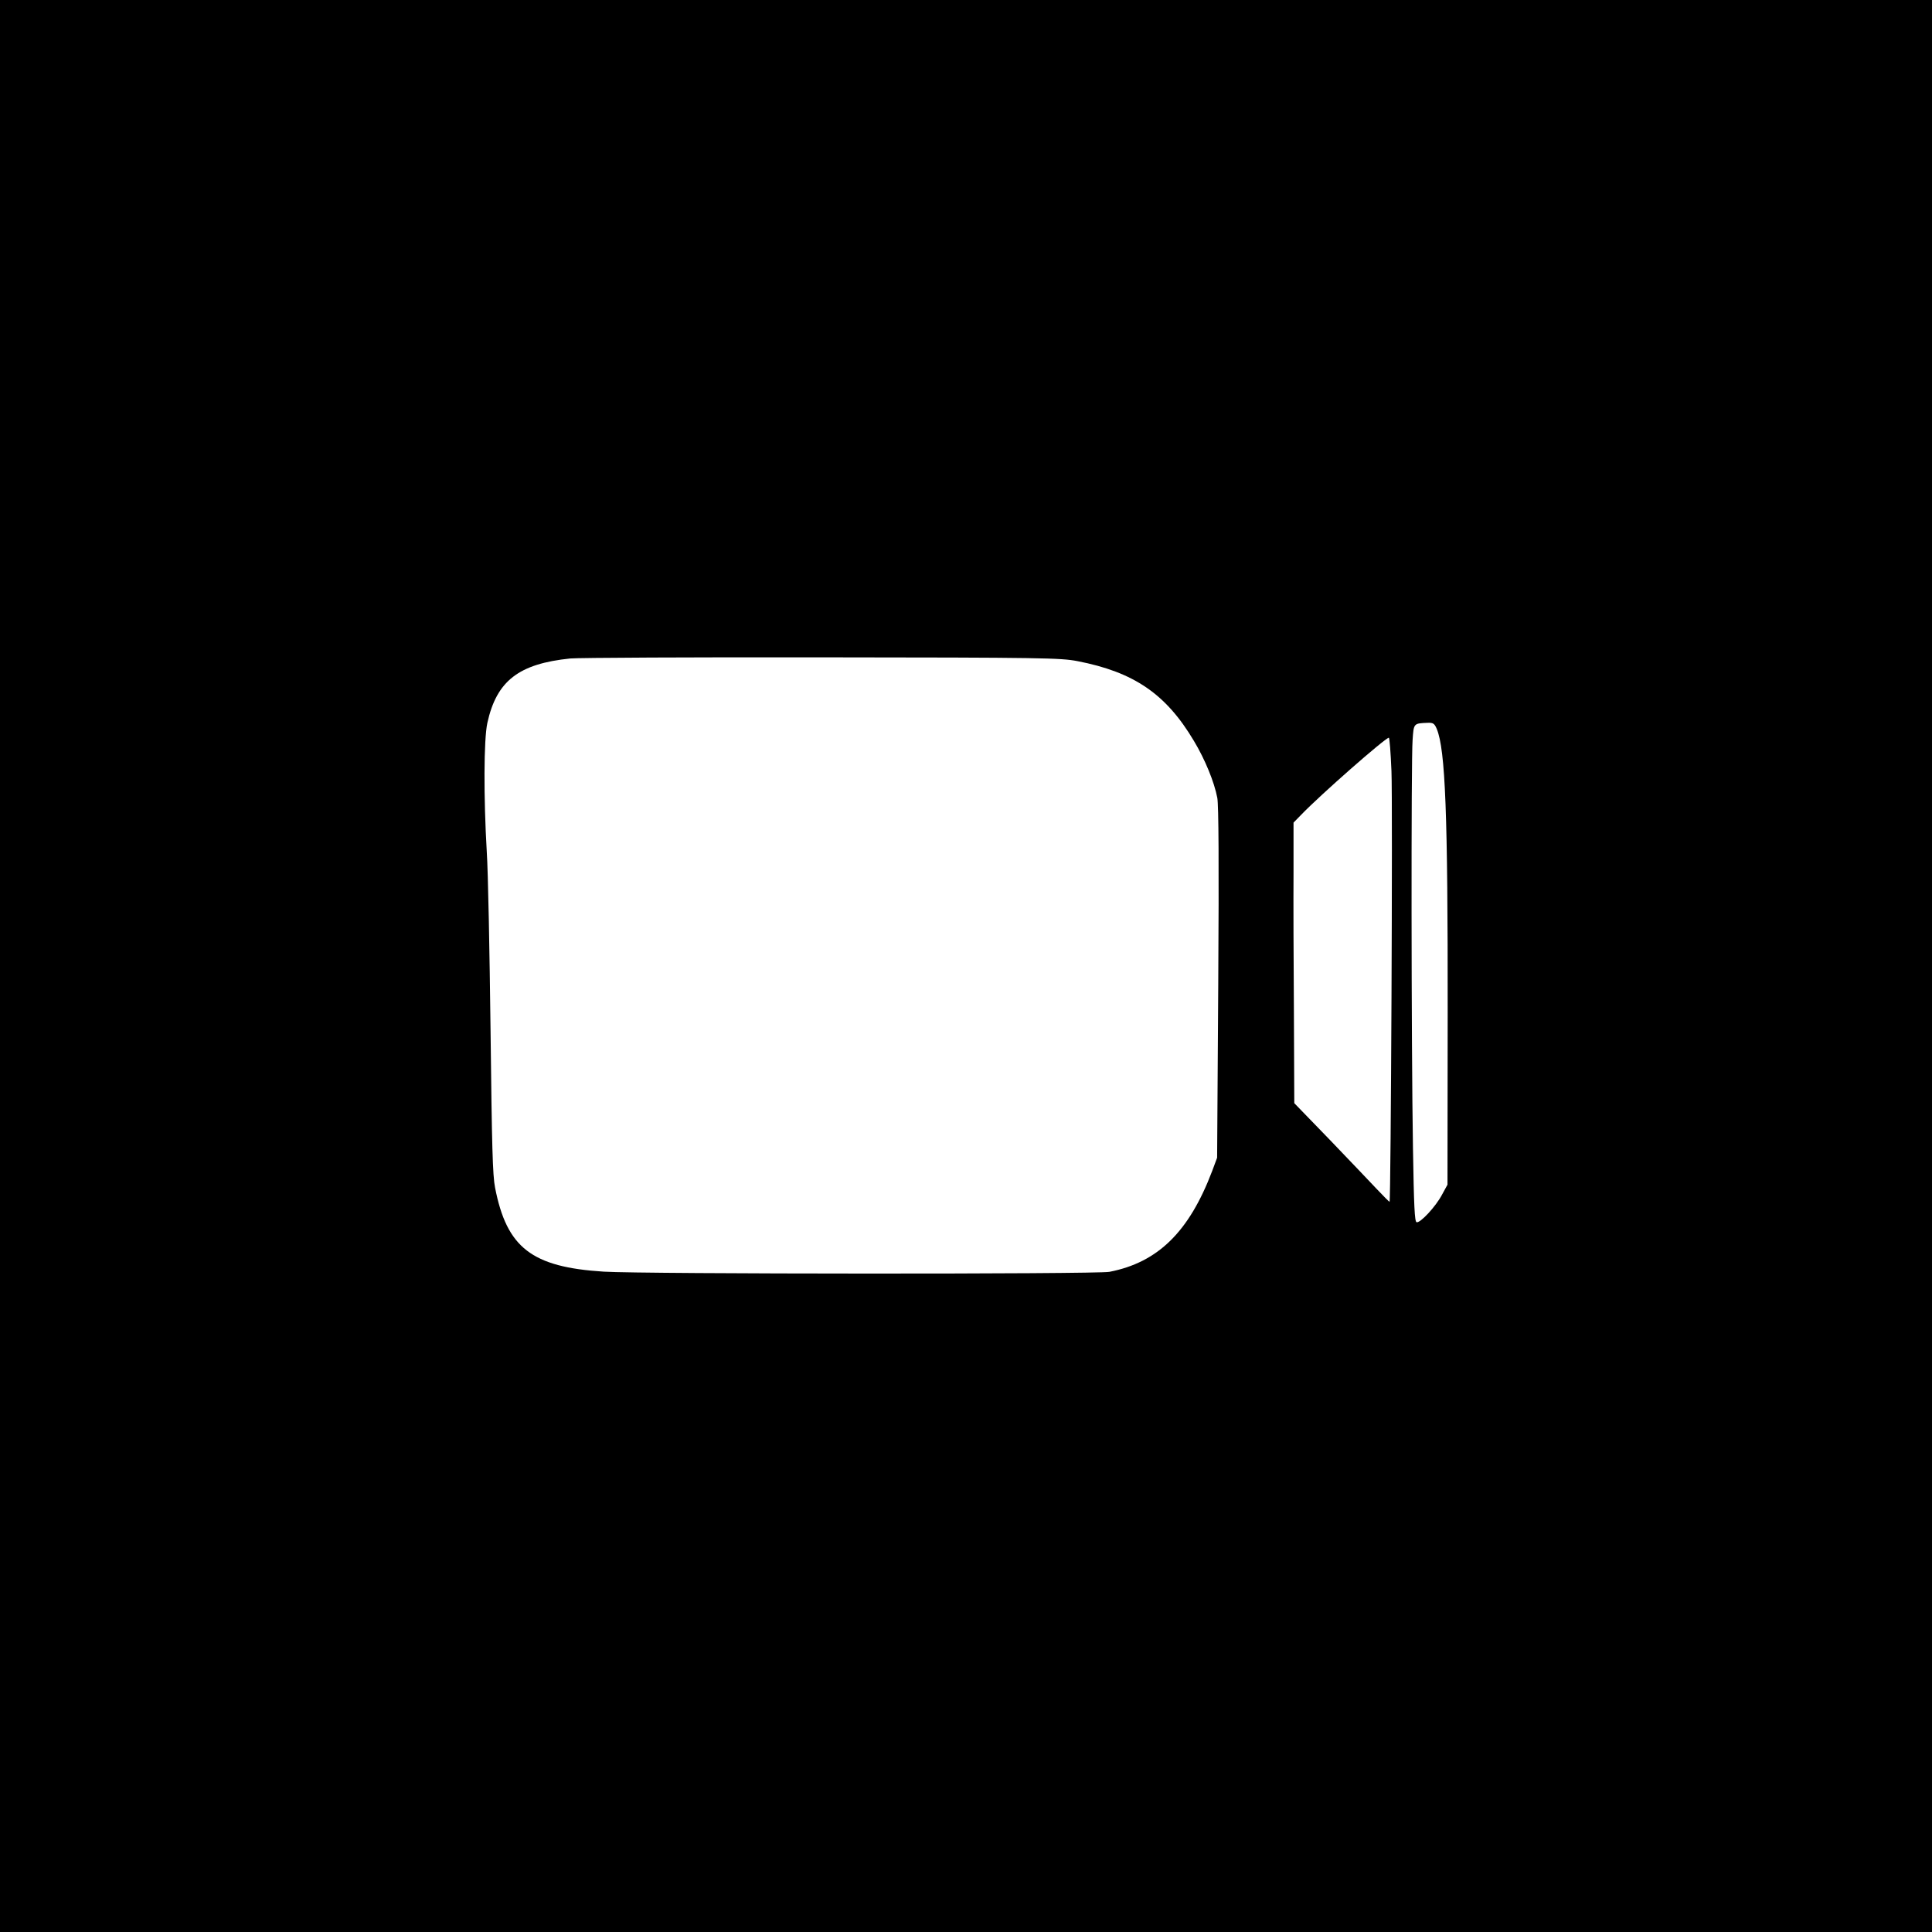 <?xml version="1.0" standalone="no"?>
<!DOCTYPE svg PUBLIC "-//W3C//DTD SVG 20010904//EN"
 "http://www.w3.org/TR/2001/REC-SVG-20010904/DTD/svg10.dtd">
<svg version="1.0" xmlns="http://www.w3.org/2000/svg"
 width="1024pt" height="1024pt" viewBox="0 0 1024 1024"
 preserveAspectRatio="xMidYMid meet">
<g transform="translate(0,1024) scale(0.1,-0.1)"
fill="#000000" stroke="none">
<path d="M0 5120 l0 -5120 5120 0 5120 0 0 5120 0 5120 -5120 0 -5120 0 0
-5120z m5710 1616 c300 -58 470 -174 618 -423 59 -98 108 -218 124 -302 7 -39
9 -339 5 -982 l-6 -925 -26 -70 c-122 -322 -287 -485 -545 -535 -69 -13 -2468
-12 -2680 1 -382 24 -514 127 -576 445 -13 65 -17 218 -24 835 -5 415 -13 841
-20 945 -17 291 -16 595 3 683 49 223 166 314 440 342 45 4 647 7 1337 6 1171
-1 1261 -3 1350 -20z m1905 -359 c46 -111 59 -451 58 -1504 l-1 -912 -29 -53
c-33 -63 -116 -152 -135 -146 -10 4 -14 83 -19 394 -9 542 -10 2062 -2 2161 6
90 5 89 81 92 28 1 35 -4 47 -32z m-240 -223 c7 -156 -3 -2284 -10 -2284 -2 0
-32 30 -67 67 -35 37 -147 155 -250 262 l-188 194 -2 481 c-2 265 -3 599 -2
744 l0 262 40 41 c105 109 445 407 465 409 4 0 10 -79 14 -176z"/>
</g>
</svg>
